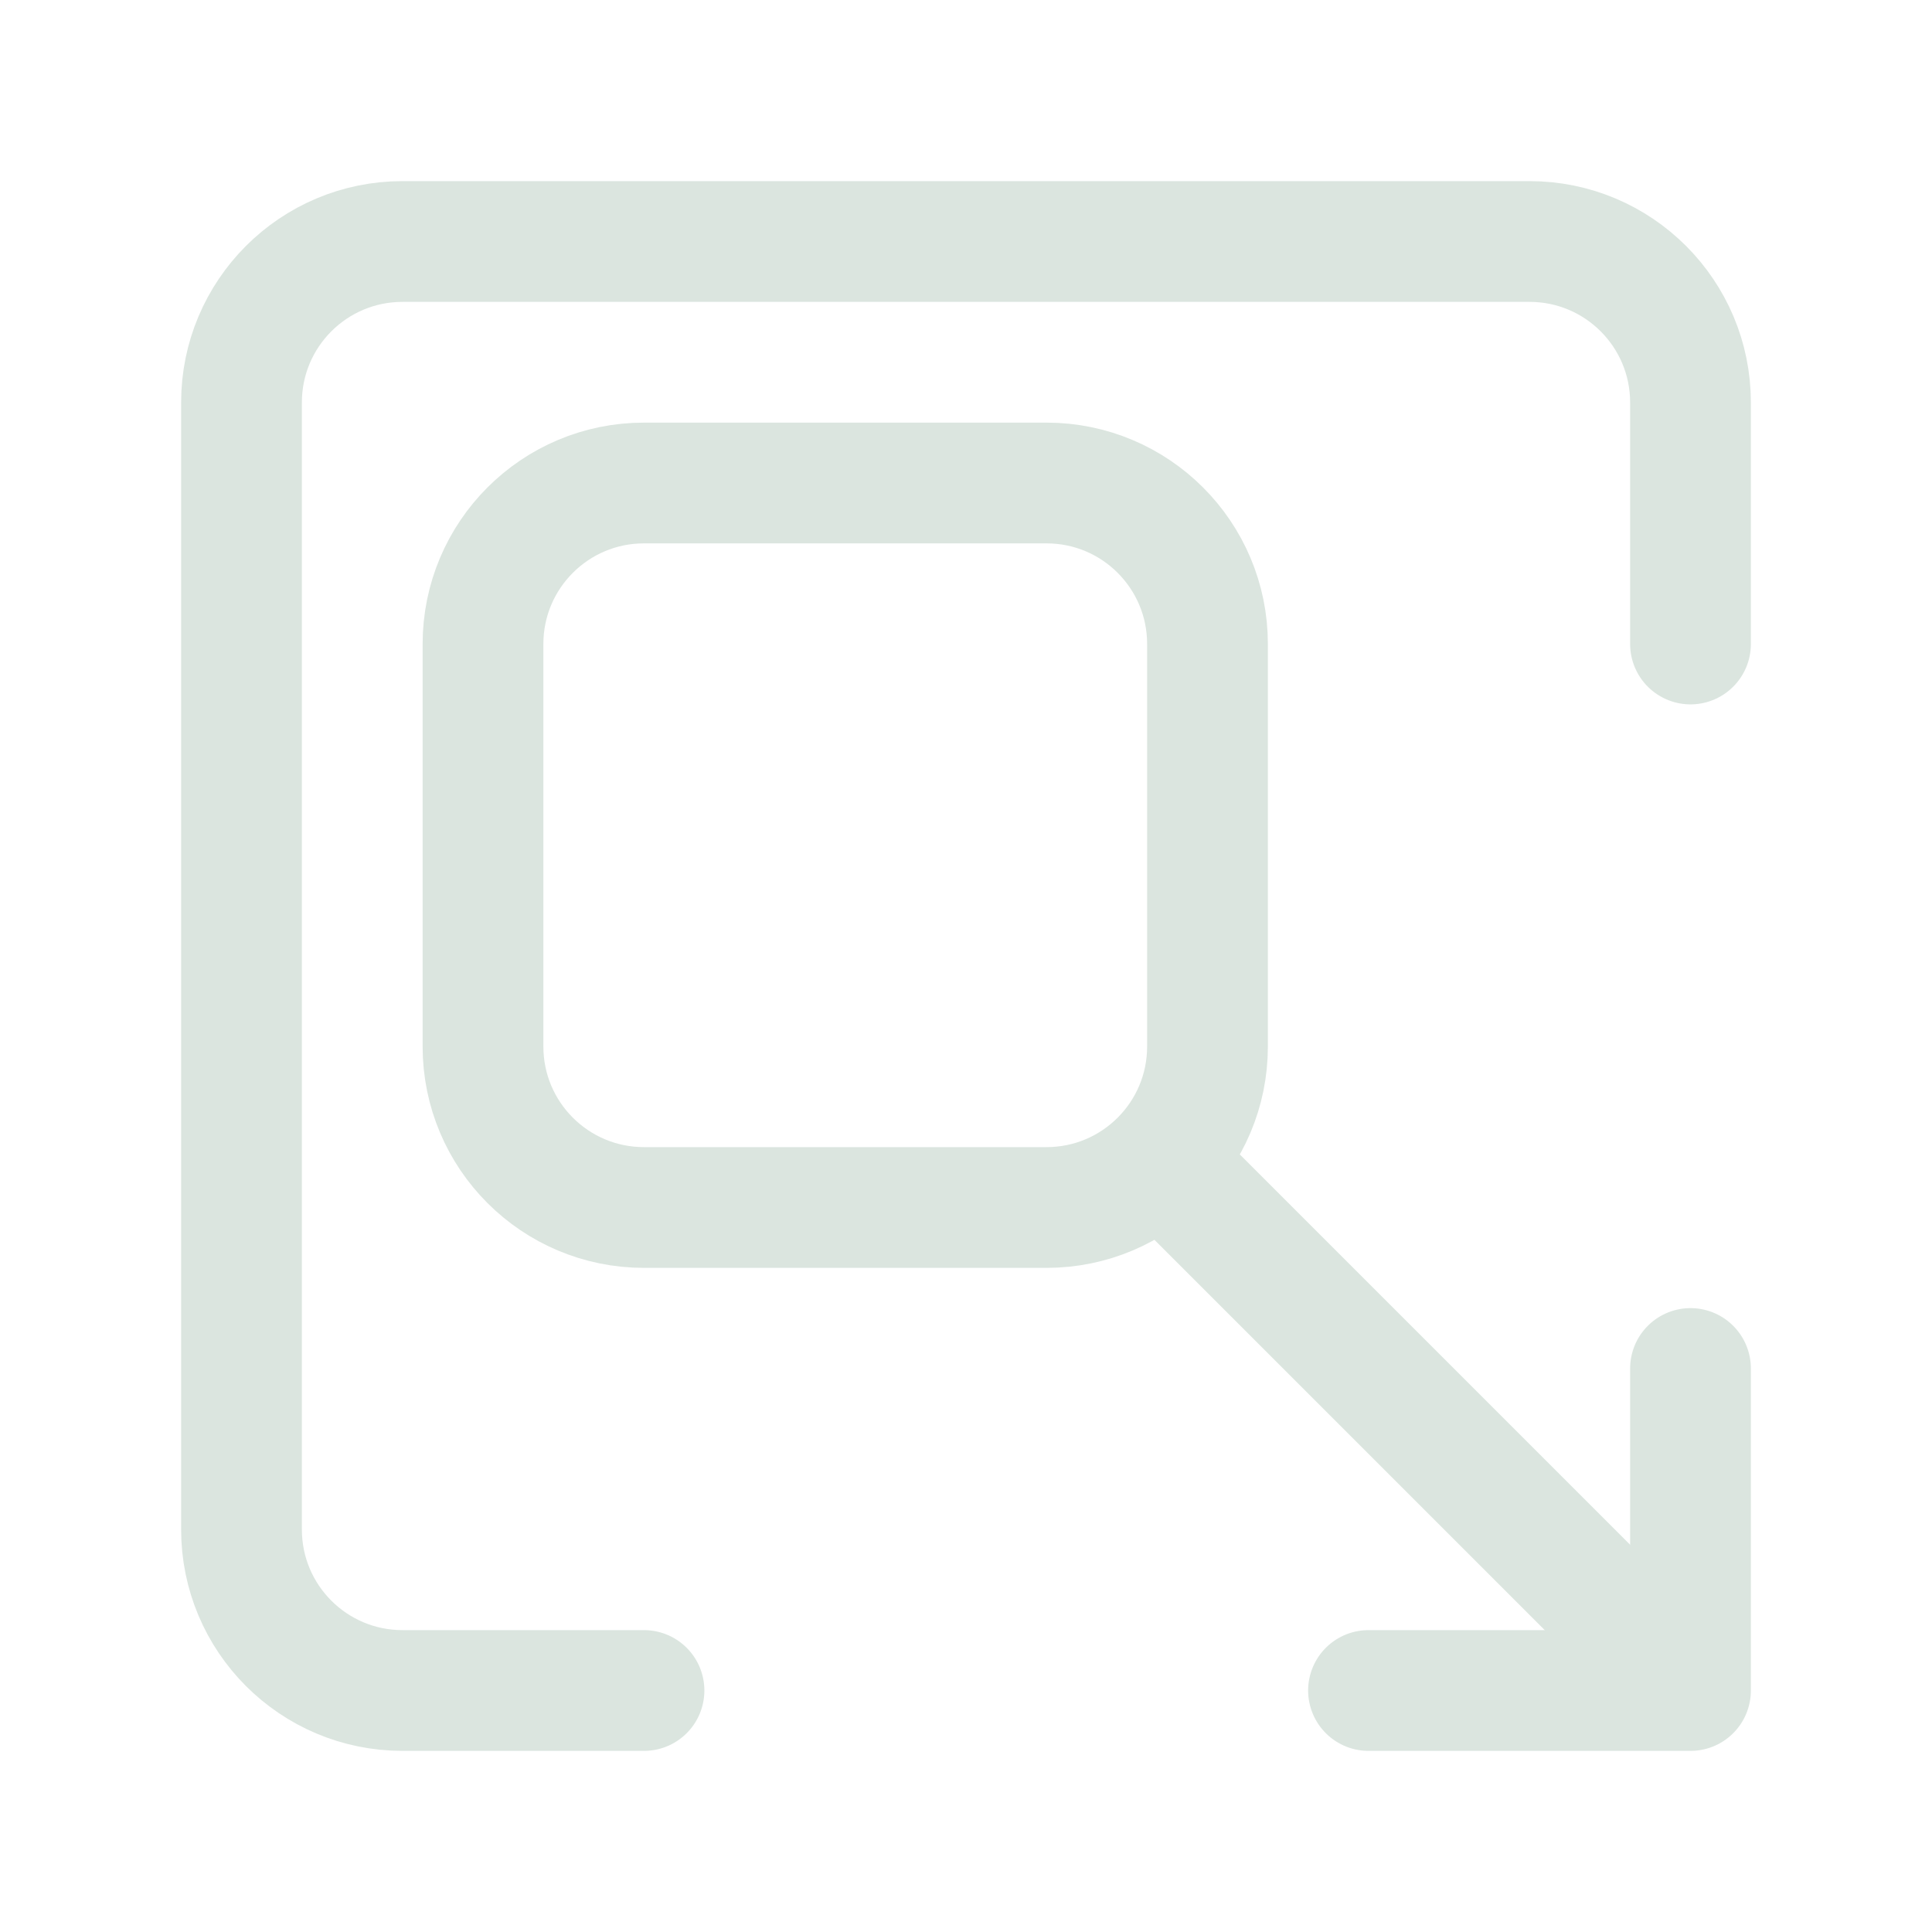 <svg width="24" height="24" viewBox="0 0 24 24" fill="none" xmlns="http://www.w3.org/2000/svg">
<path fill-rule="evenodd" clip-rule="evenodd" d="M13 15H8C6.895 15 6 14.105 6 13V8C6 6.895 6.895 6 8 6H13C14.105 6 15 6.895 15 8V13C15 14.105 14.105 15 13 15Z" stroke="#DBE5DF" stroke-width="1.5" stroke-linecap="round" stroke-linejoin="round"/>
<path d="M17 21L21 21L21 17" stroke="#DBE5DF" stroke-width="1.5" stroke-linecap="round" stroke-linejoin="round"/>
<path d="M14.5 14.5L20.59 20.59" stroke="#DBE5DF" stroke-width="1.5" stroke-linecap="round" stroke-linejoin="round"/>
<path d="M8 21H5C3.895 21 3 20.105 3 19V5C3 3.895 3.895 3 5 3H19C20.105 3 21 3.895 21 5V8" stroke="#DBE5DF" stroke-width="1.5" stroke-linecap="round" stroke-linejoin="round"/>
</svg>
